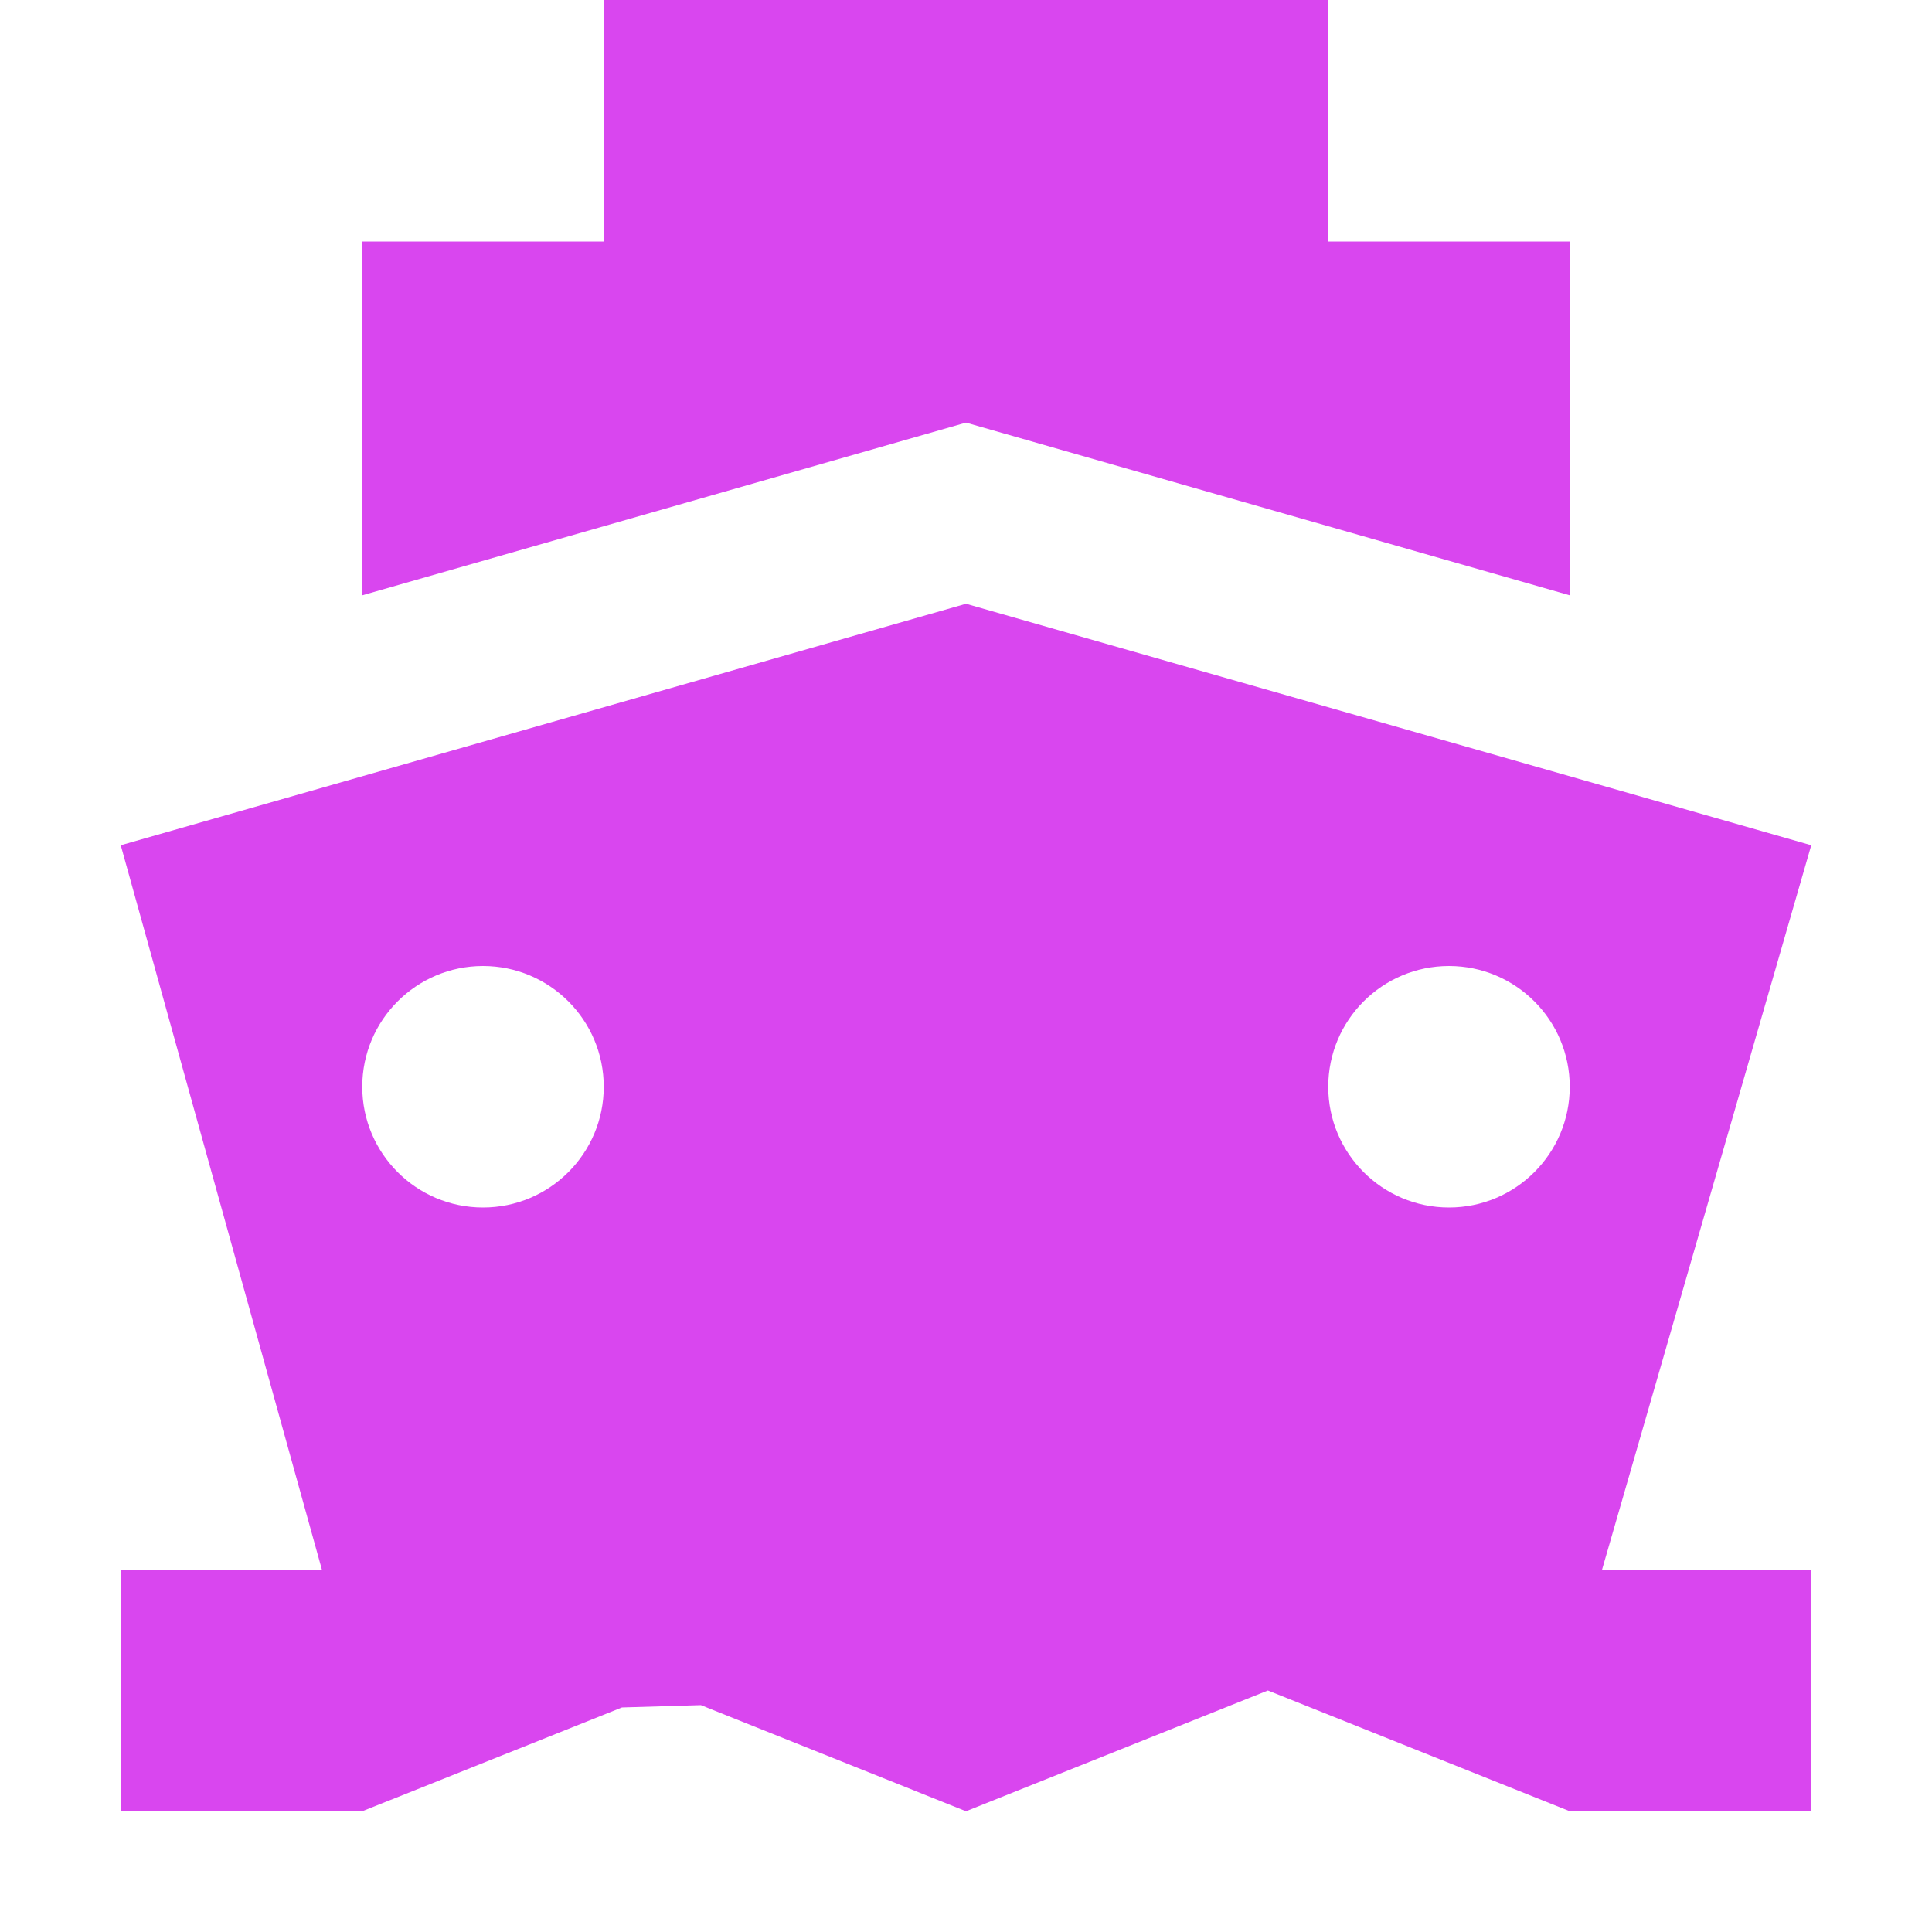 <svg width="24" height="24" viewBox="0 0 24 24" fill="none" xmlns="http://www.w3.org/2000/svg">
<g id="Water Transportation">
<path id="Vector" d="M7.5 0V3H4.5V7.395L12 5.25L19.5 7.395V3H16.5V0H7.5ZM12 7.5L1.5 10.5L3.999 19.5H1.5V22.5H4.5L7.726 21.211L8.707 21.182L12 22.5L15.75 21L19.5 22.5H22.5V19.5H19.901L22.5 10.5L12 7.5ZM6 12C6.828 12 7.5 12.672 7.5 13.5C7.5 14.328 6.828 15 6 15C5.172 15 4.5 14.328 4.5 13.5C4.5 12.672 5.172 12 6 12ZM18 12C18.828 12 19.5 12.672 19.5 13.5C19.5 14.328 18.828 15 18 15C17.172 15 16.5 14.328 16.5 13.5C16.5 12.672 17.172 12 18 12Z" fill="#D946EF"/>
</g>
</svg>
